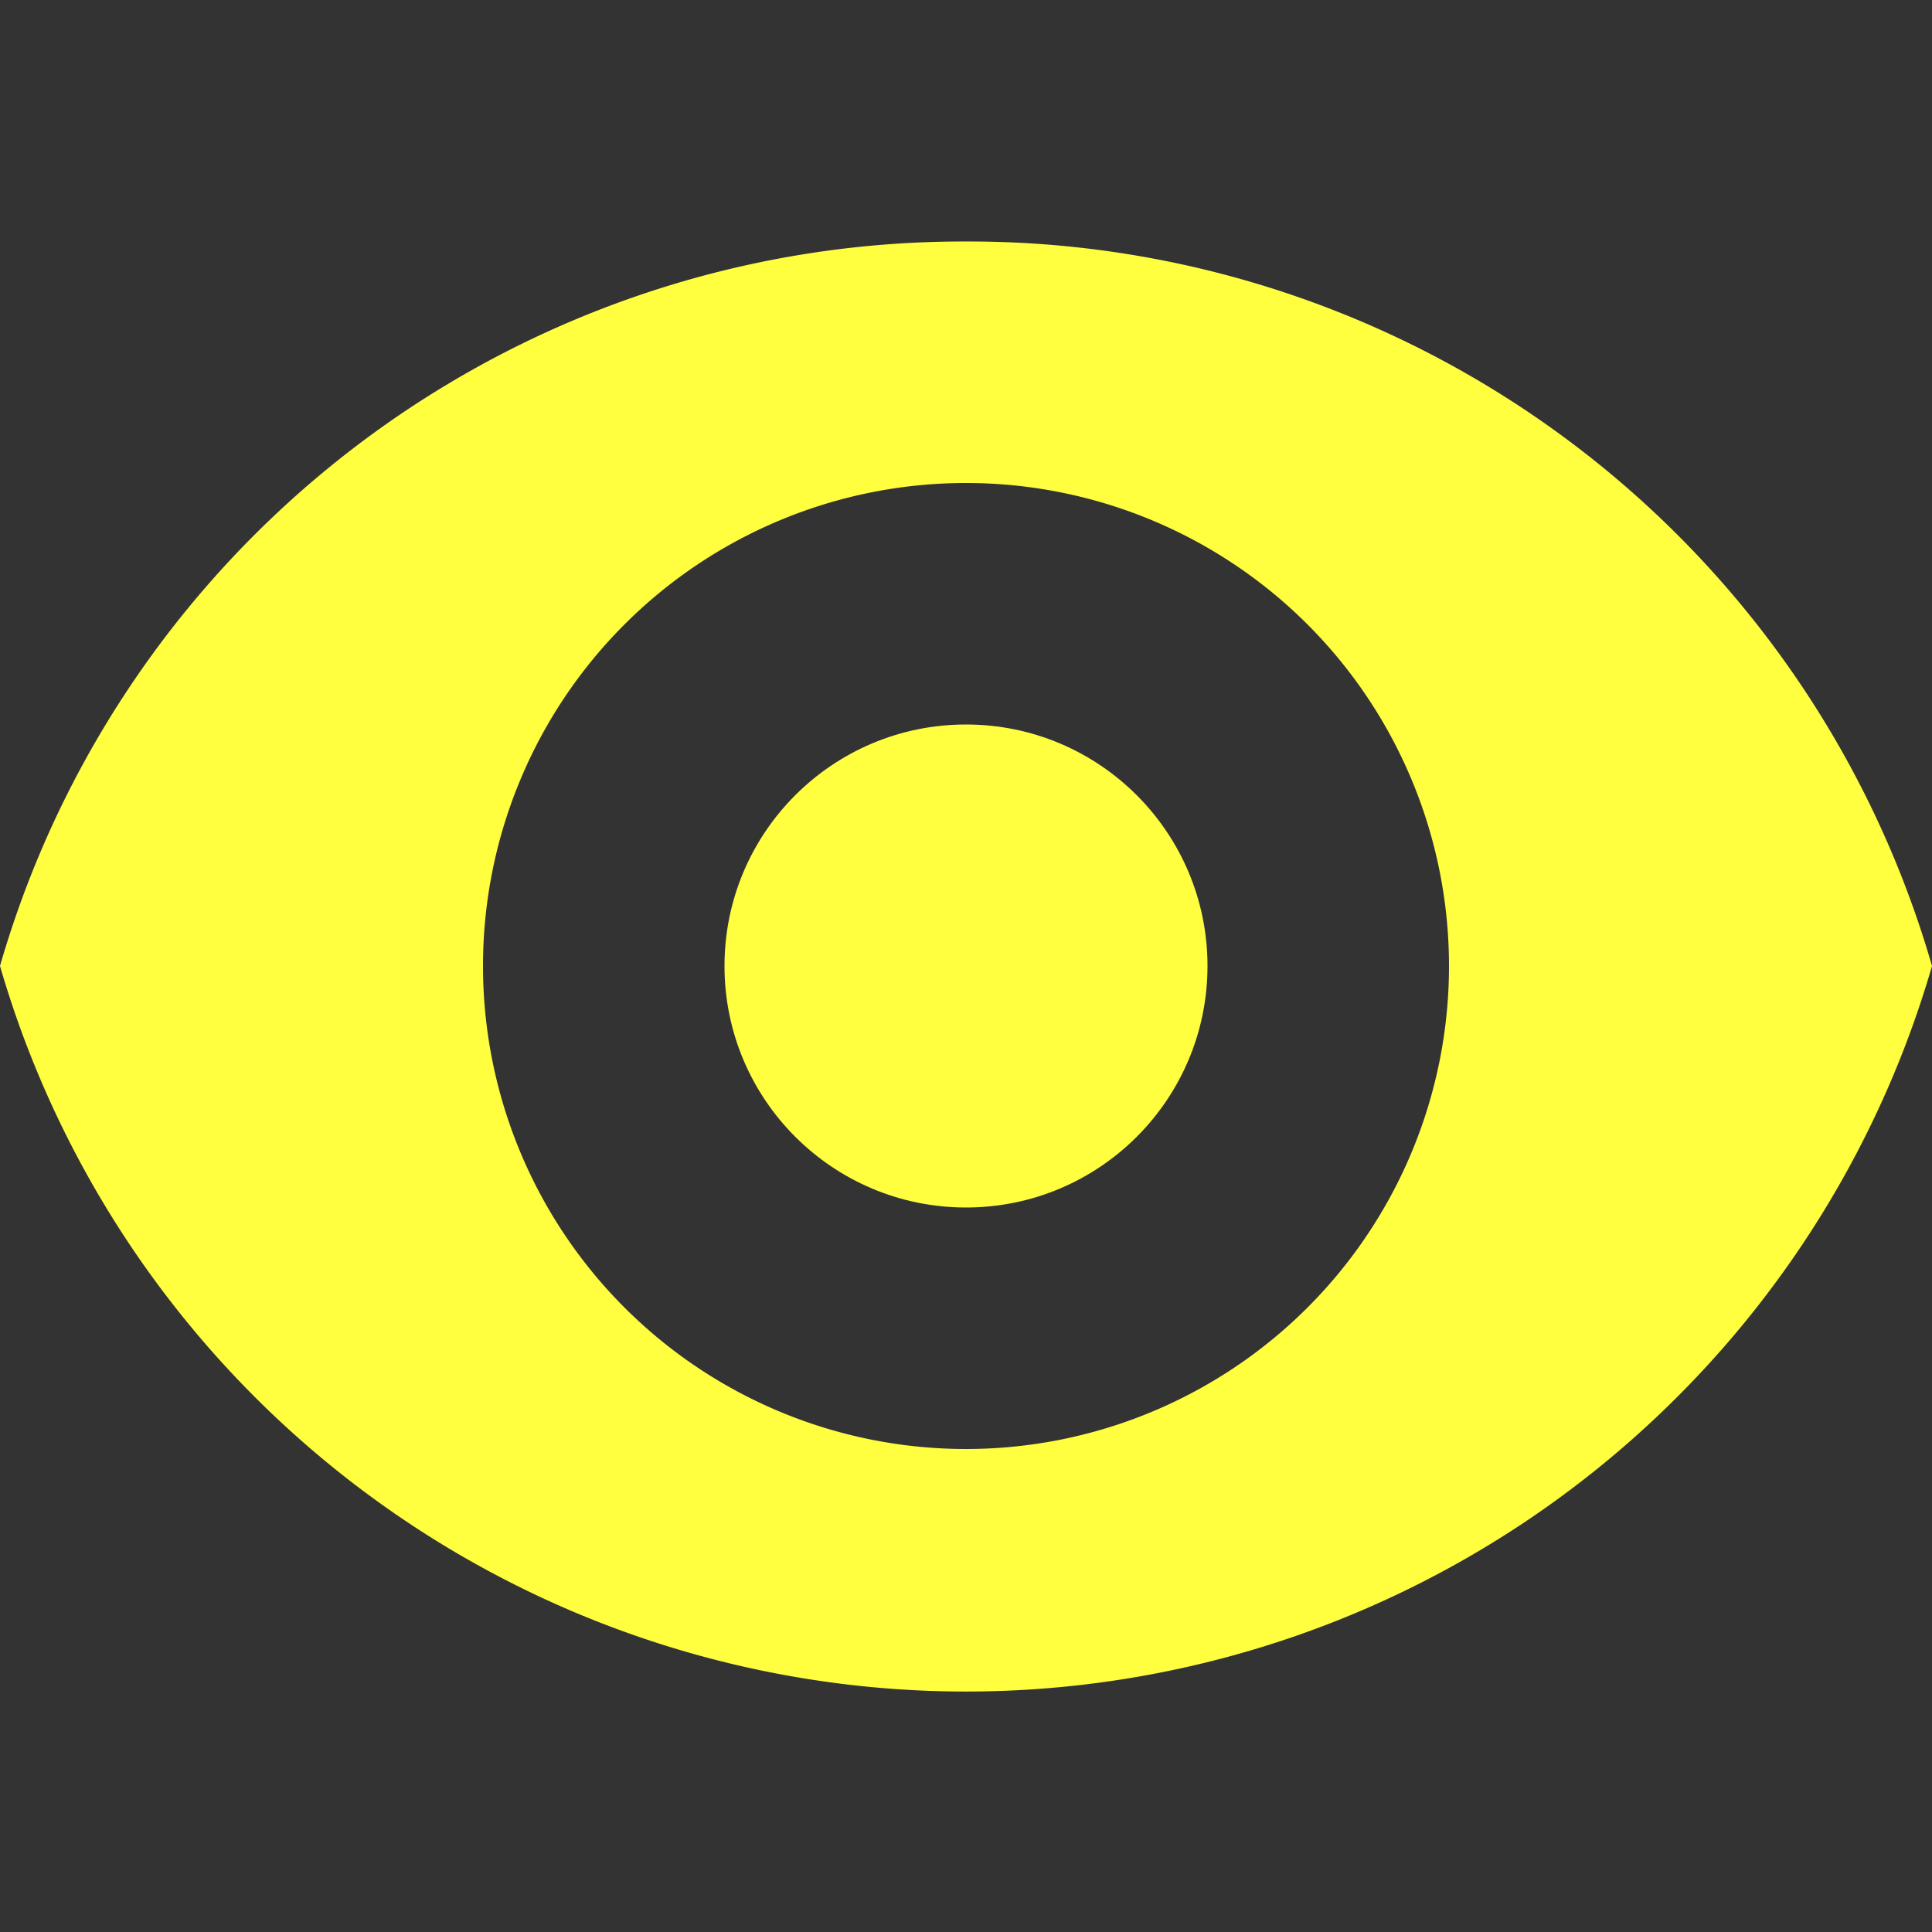 <svg xmlns="http://www.w3.org/2000/svg" viewBox="0 0 16 16"><rect x="0" y="0" width="16" height="16" fill="#333333" stroke="none"/><circle cx="8" cy="8" r="2" fill="#ffff40"/><path fill="#ffff40" d="M8 2a8.3 8.3 0 0 0-8 6 8.33 8.33 0 0 0 16 0 8.3 8.3 0 0 0-8-6m0 10a4 4 0 1 1 0-8 4 4 0 0 1 0 8"/></svg>